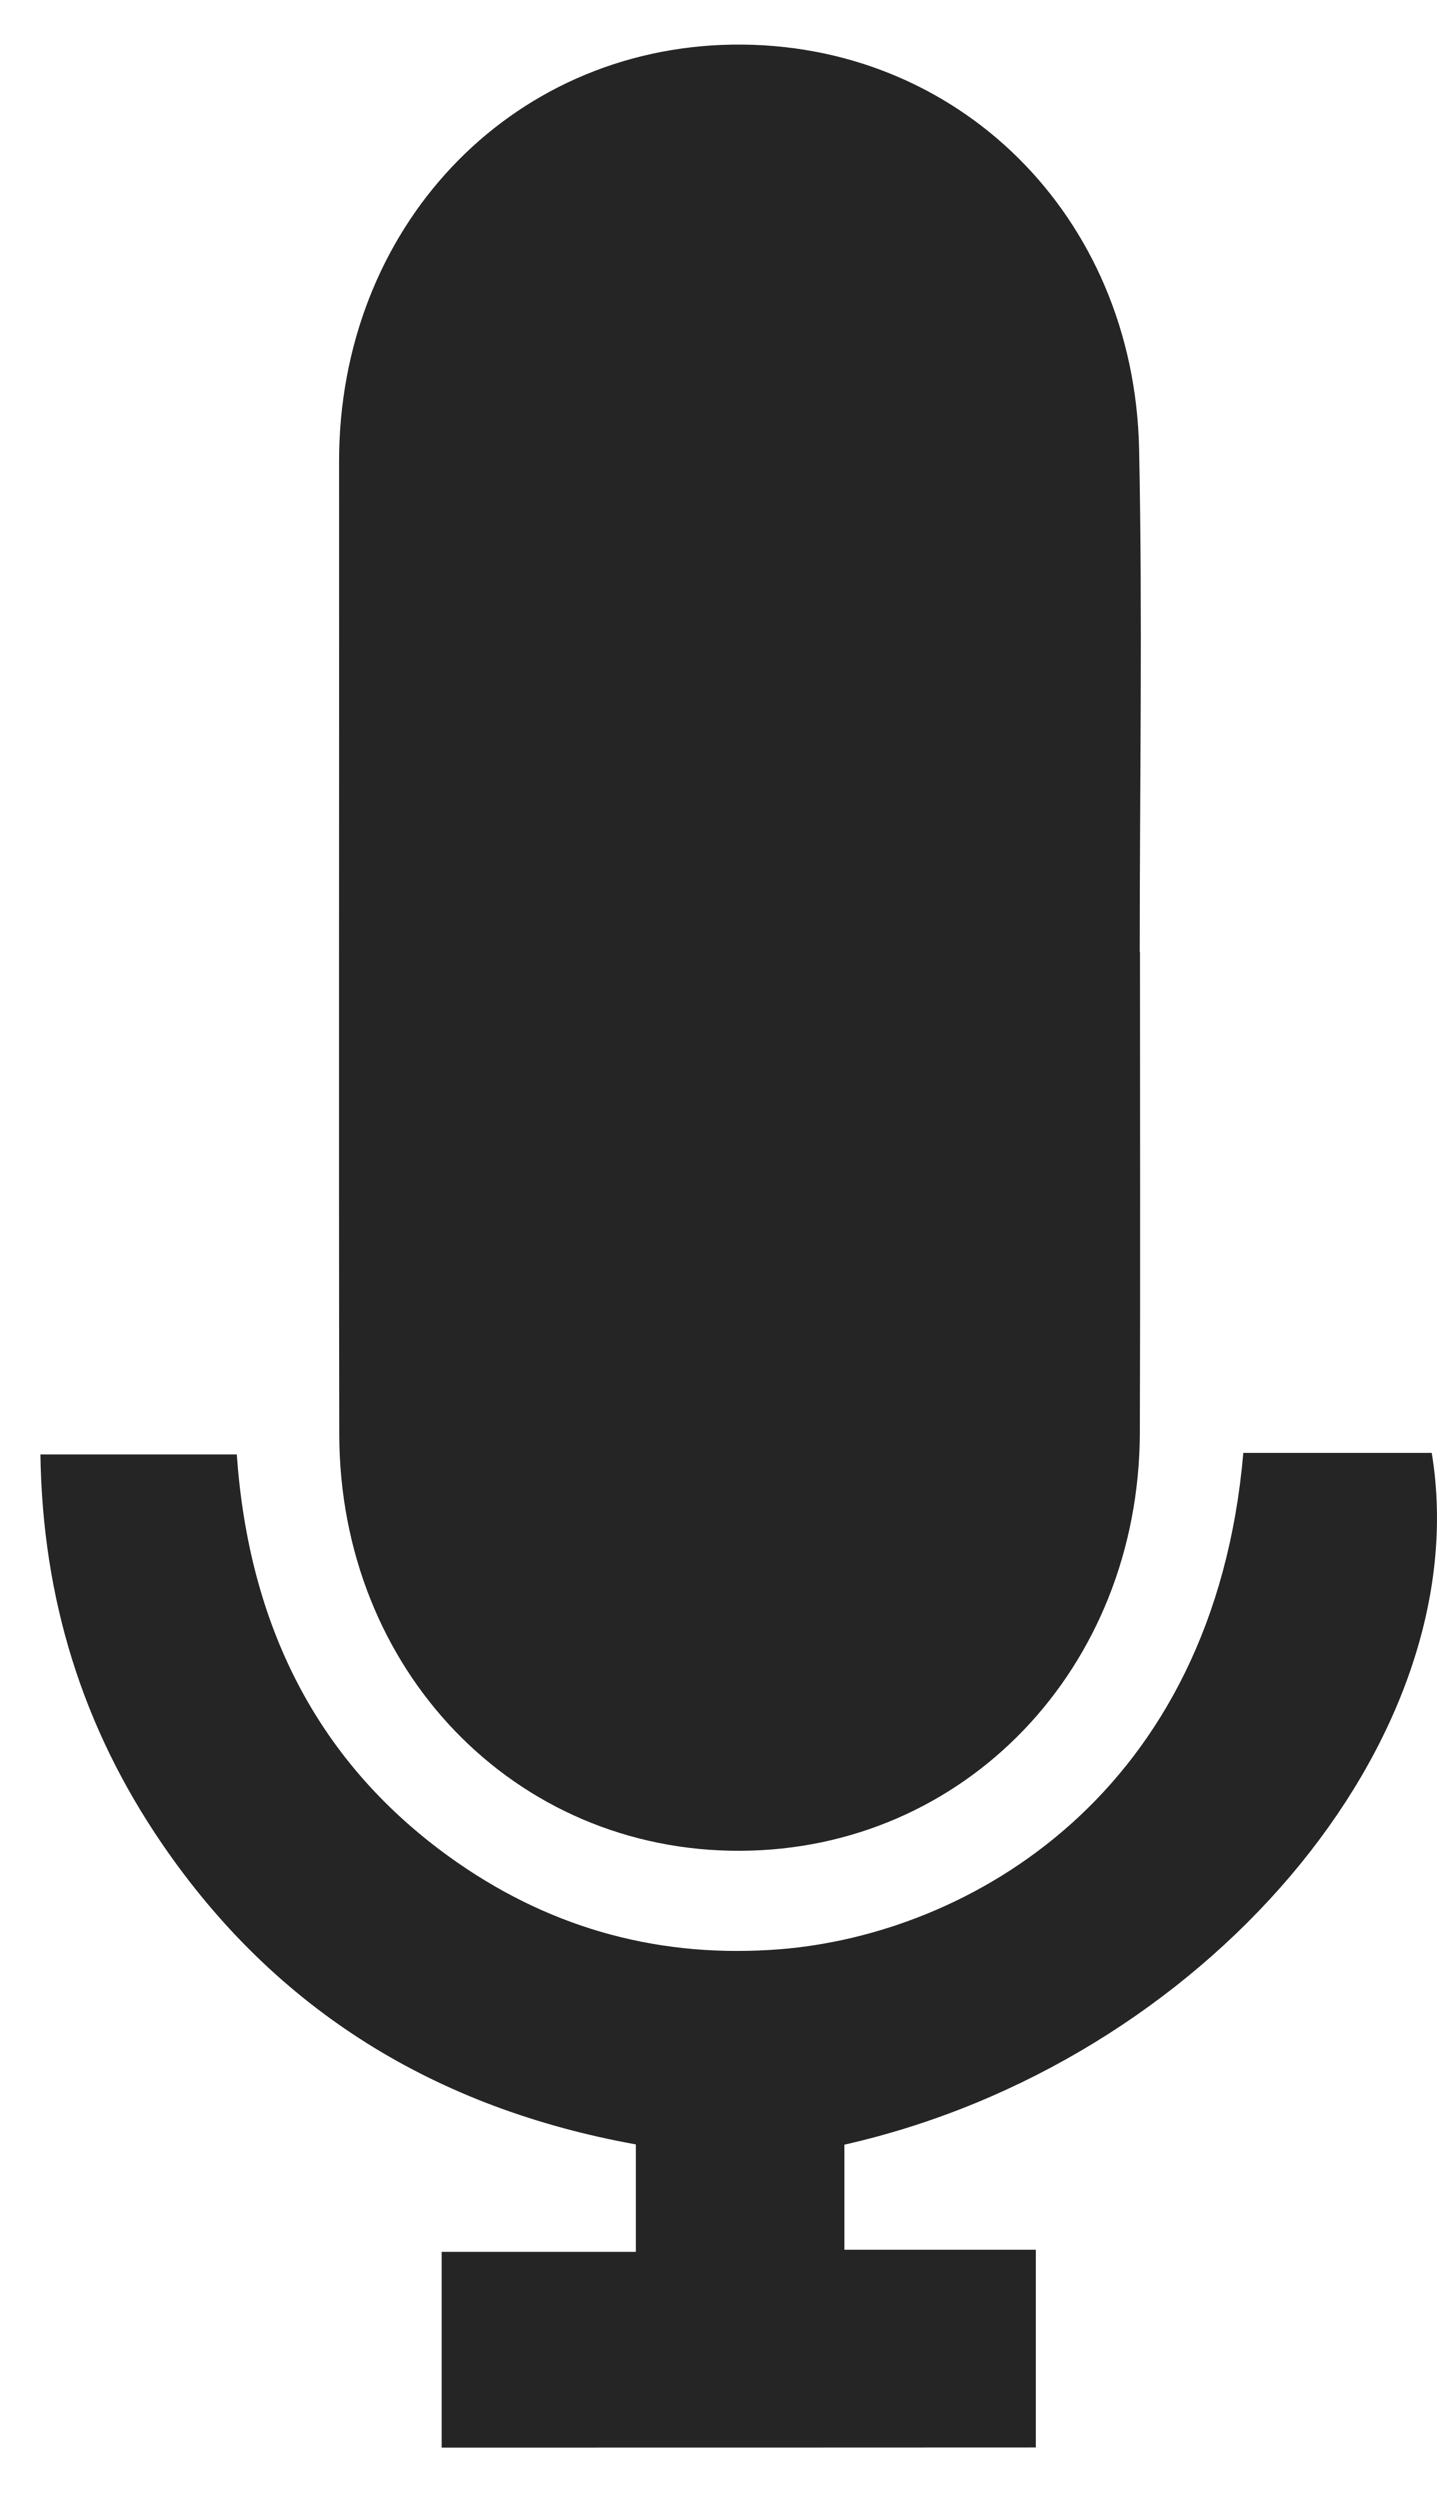 <svg width="23" height="40" viewBox="0 0 23 40" fill="none" xmlns="http://www.w3.org/2000/svg">
<path d="M18.246 15.23C18.246 17.794 18.253 20.359 18.244 22.923C18.232 26.692 15.443 29.602 11.843 29.614C8.24 29.626 5.437 26.726 5.43 22.951C5.421 17.764 5.43 12.578 5.427 7.391C5.423 3.657 8.143 0.769 11.722 0.714C15.316 0.661 18.154 3.443 18.232 7.184C18.288 9.865 18.242 12.547 18.242 15.229C18.244 15.23 18.244 15.23 18.246 15.23Z" fill="#252525"/>
<path d="M7.069 39.163C7.069 38.119 7.069 37.131 7.069 36.031C8.115 36.031 9.125 36.031 10.177 36.031C10.177 35.401 10.177 34.884 10.177 34.312C6.989 33.736 4.421 32.18 2.587 29.492C1.329 27.648 0.68 25.6 0.647 23.272C1.686 23.272 2.692 23.272 3.79 23.272C3.978 25.951 5.039 28.216 7.321 29.802C8.878 30.883 10.608 31.338 12.485 31.189C15.501 30.948 19.428 28.72 19.9 23.247C20.904 23.247 21.914 23.247 22.916 23.247C23.667 27.834 19.273 33.015 13.515 34.316C13.515 34.84 13.515 35.38 13.515 35.997C14.532 35.997 15.52 35.997 16.579 35.997C16.579 37.082 16.579 38.092 16.579 39.161C13.409 39.163 10.263 39.163 7.069 39.163Z" fill="#252525"/>
</svg>
